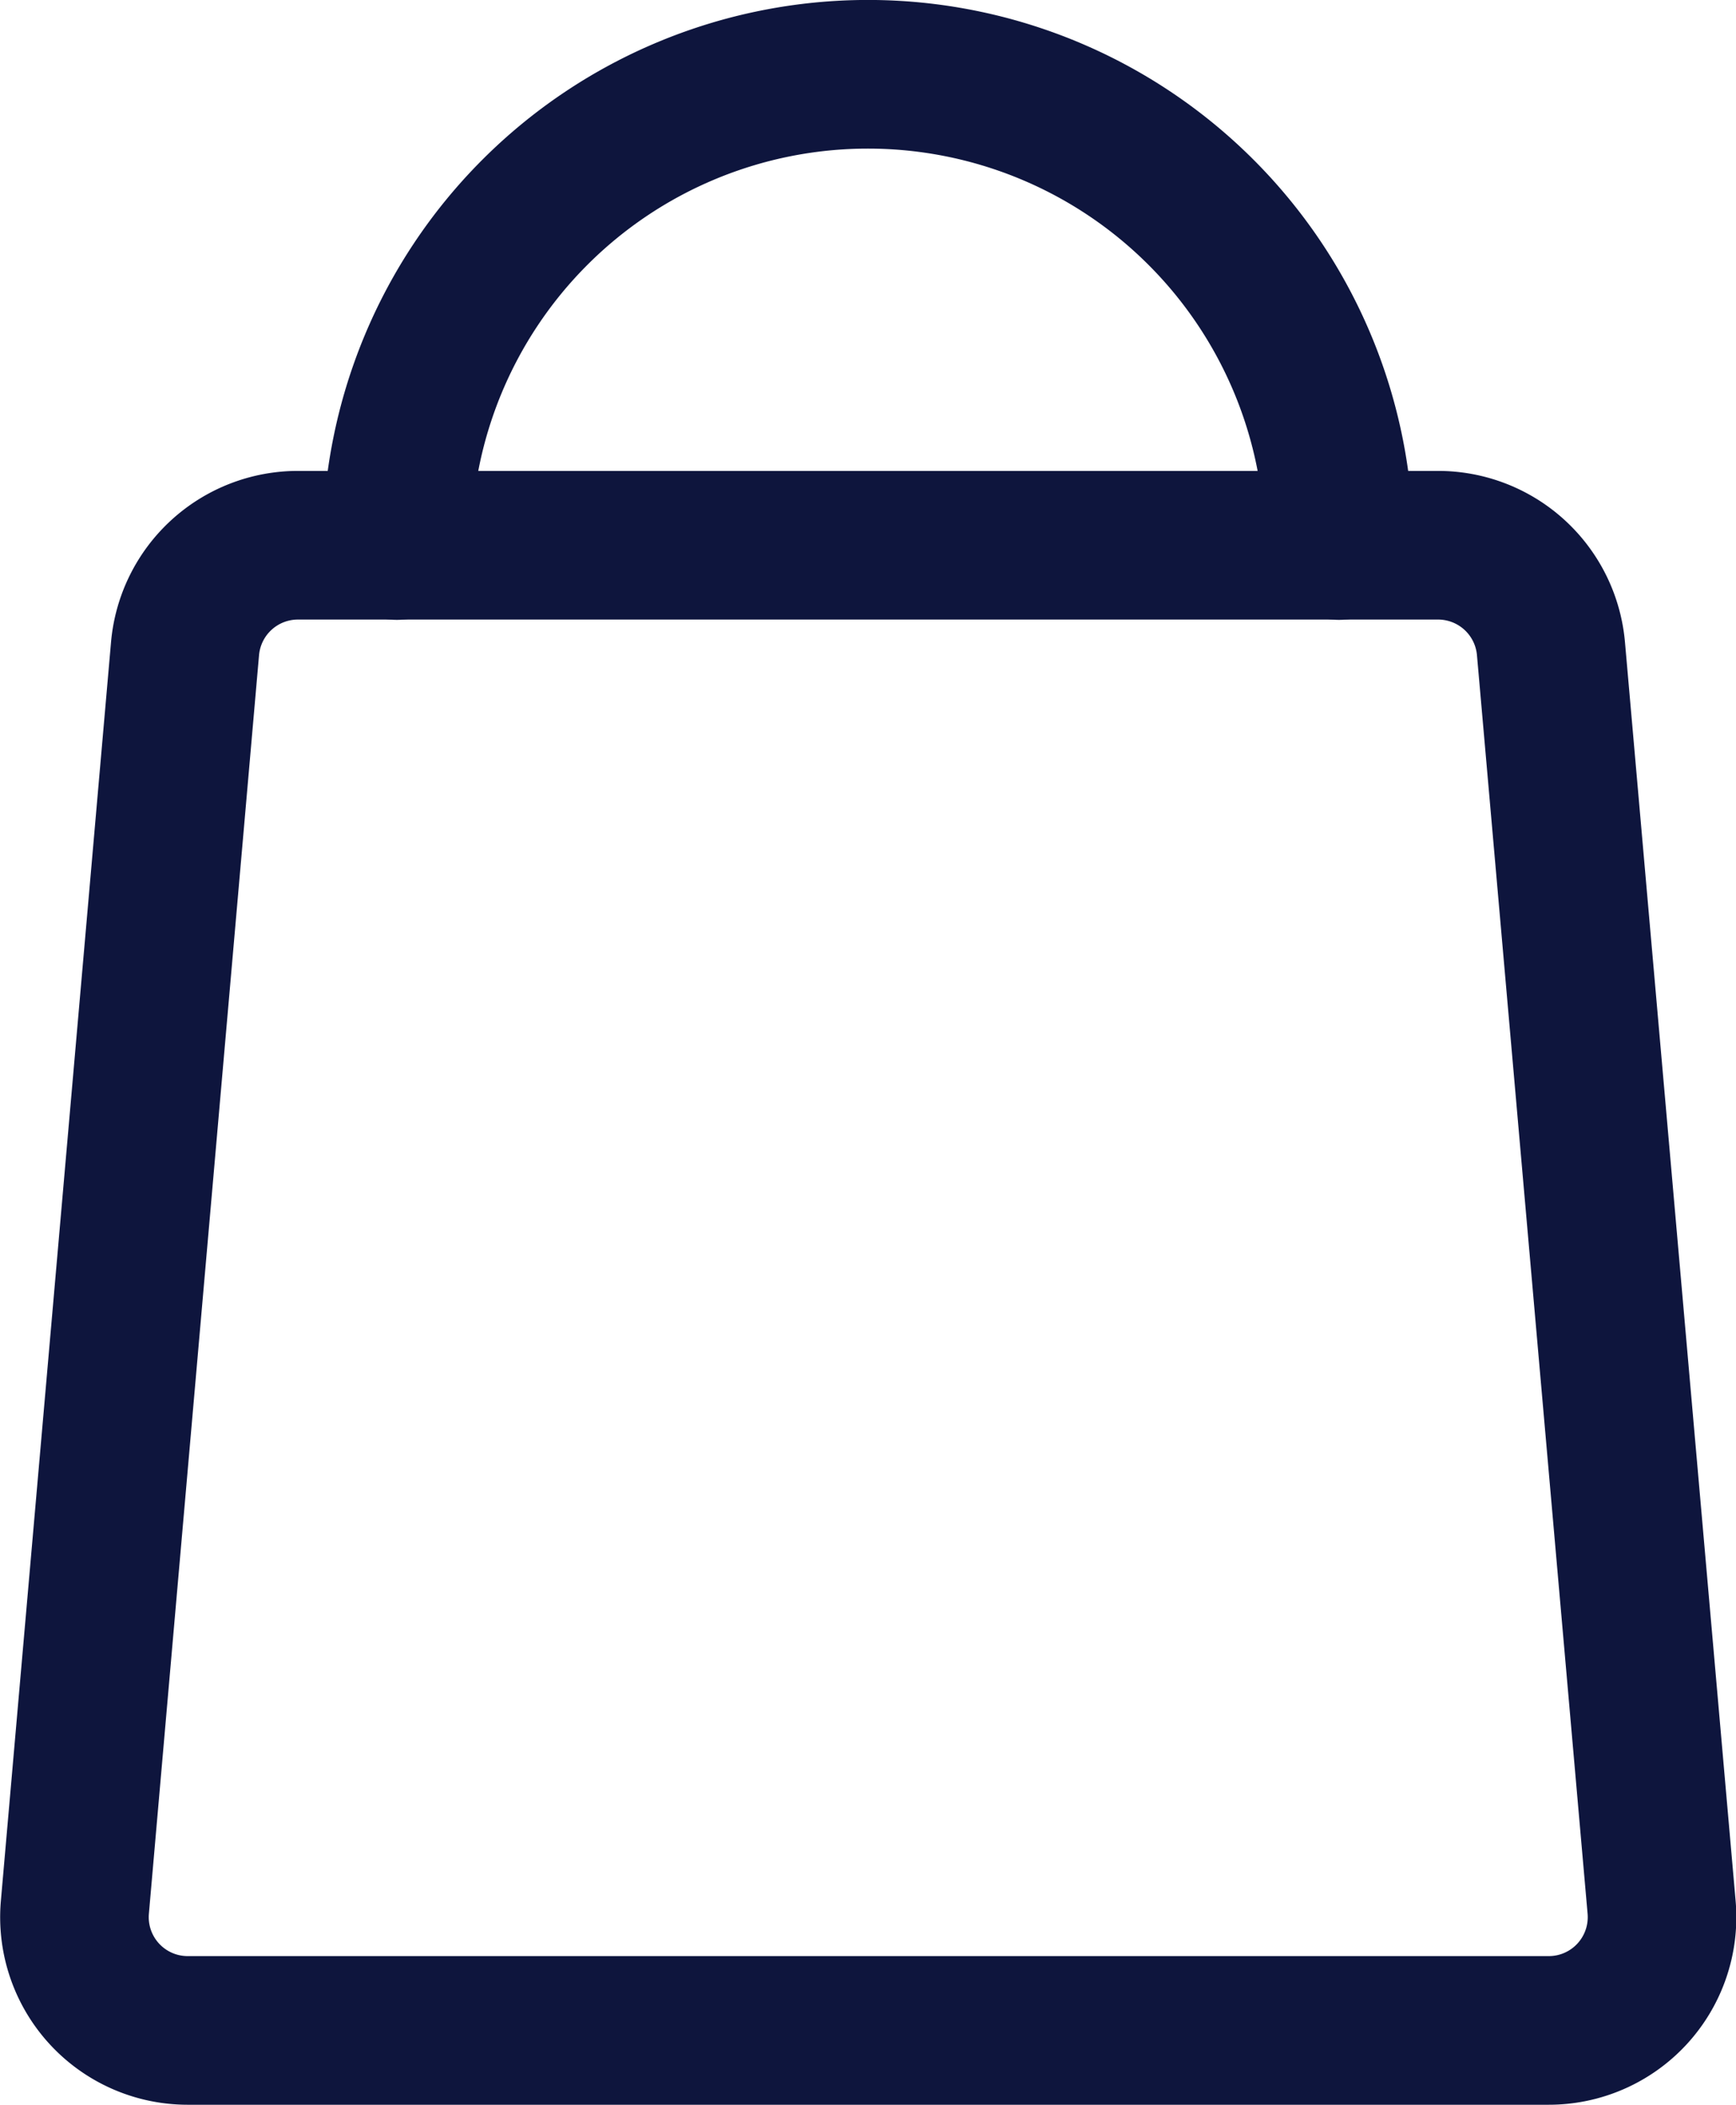 <svg xmlns="http://www.w3.org/2000/svg" width="17.526" height="21.24" viewBox="0 0 17.526 21.24">
  <g id="Bag_icon" data-name="Bag icon" transform="translate(0.751 0.75)">
    <path id="Path_24" data-name="Path 24" d="M32.857,432.33H19.12a1.143,1.143,0,0,1-1.139-1.243l1.112-12.7a1.144,1.144,0,0,1,1.139-1.044H31.744a1.144,1.144,0,0,1,1.139,1.044L34,431.088A1.143,1.143,0,0,1,32.857,432.33Z" transform="translate(-17.976 -412.591)" fill="none" stroke="#0e153d" stroke-linecap="round" stroke-linejoin="round" stroke-width="1.5"/>
    <path id="Path_25" data-name="Path 25" d="M22.925,414.874a4.755,4.755,0,1,1,9.511,0" transform="translate(-19.669 -410.119)" fill="none" stroke="#0e153d" stroke-linecap="round" stroke-linejoin="round" stroke-width="1.5"/>
  </g>
</svg>
